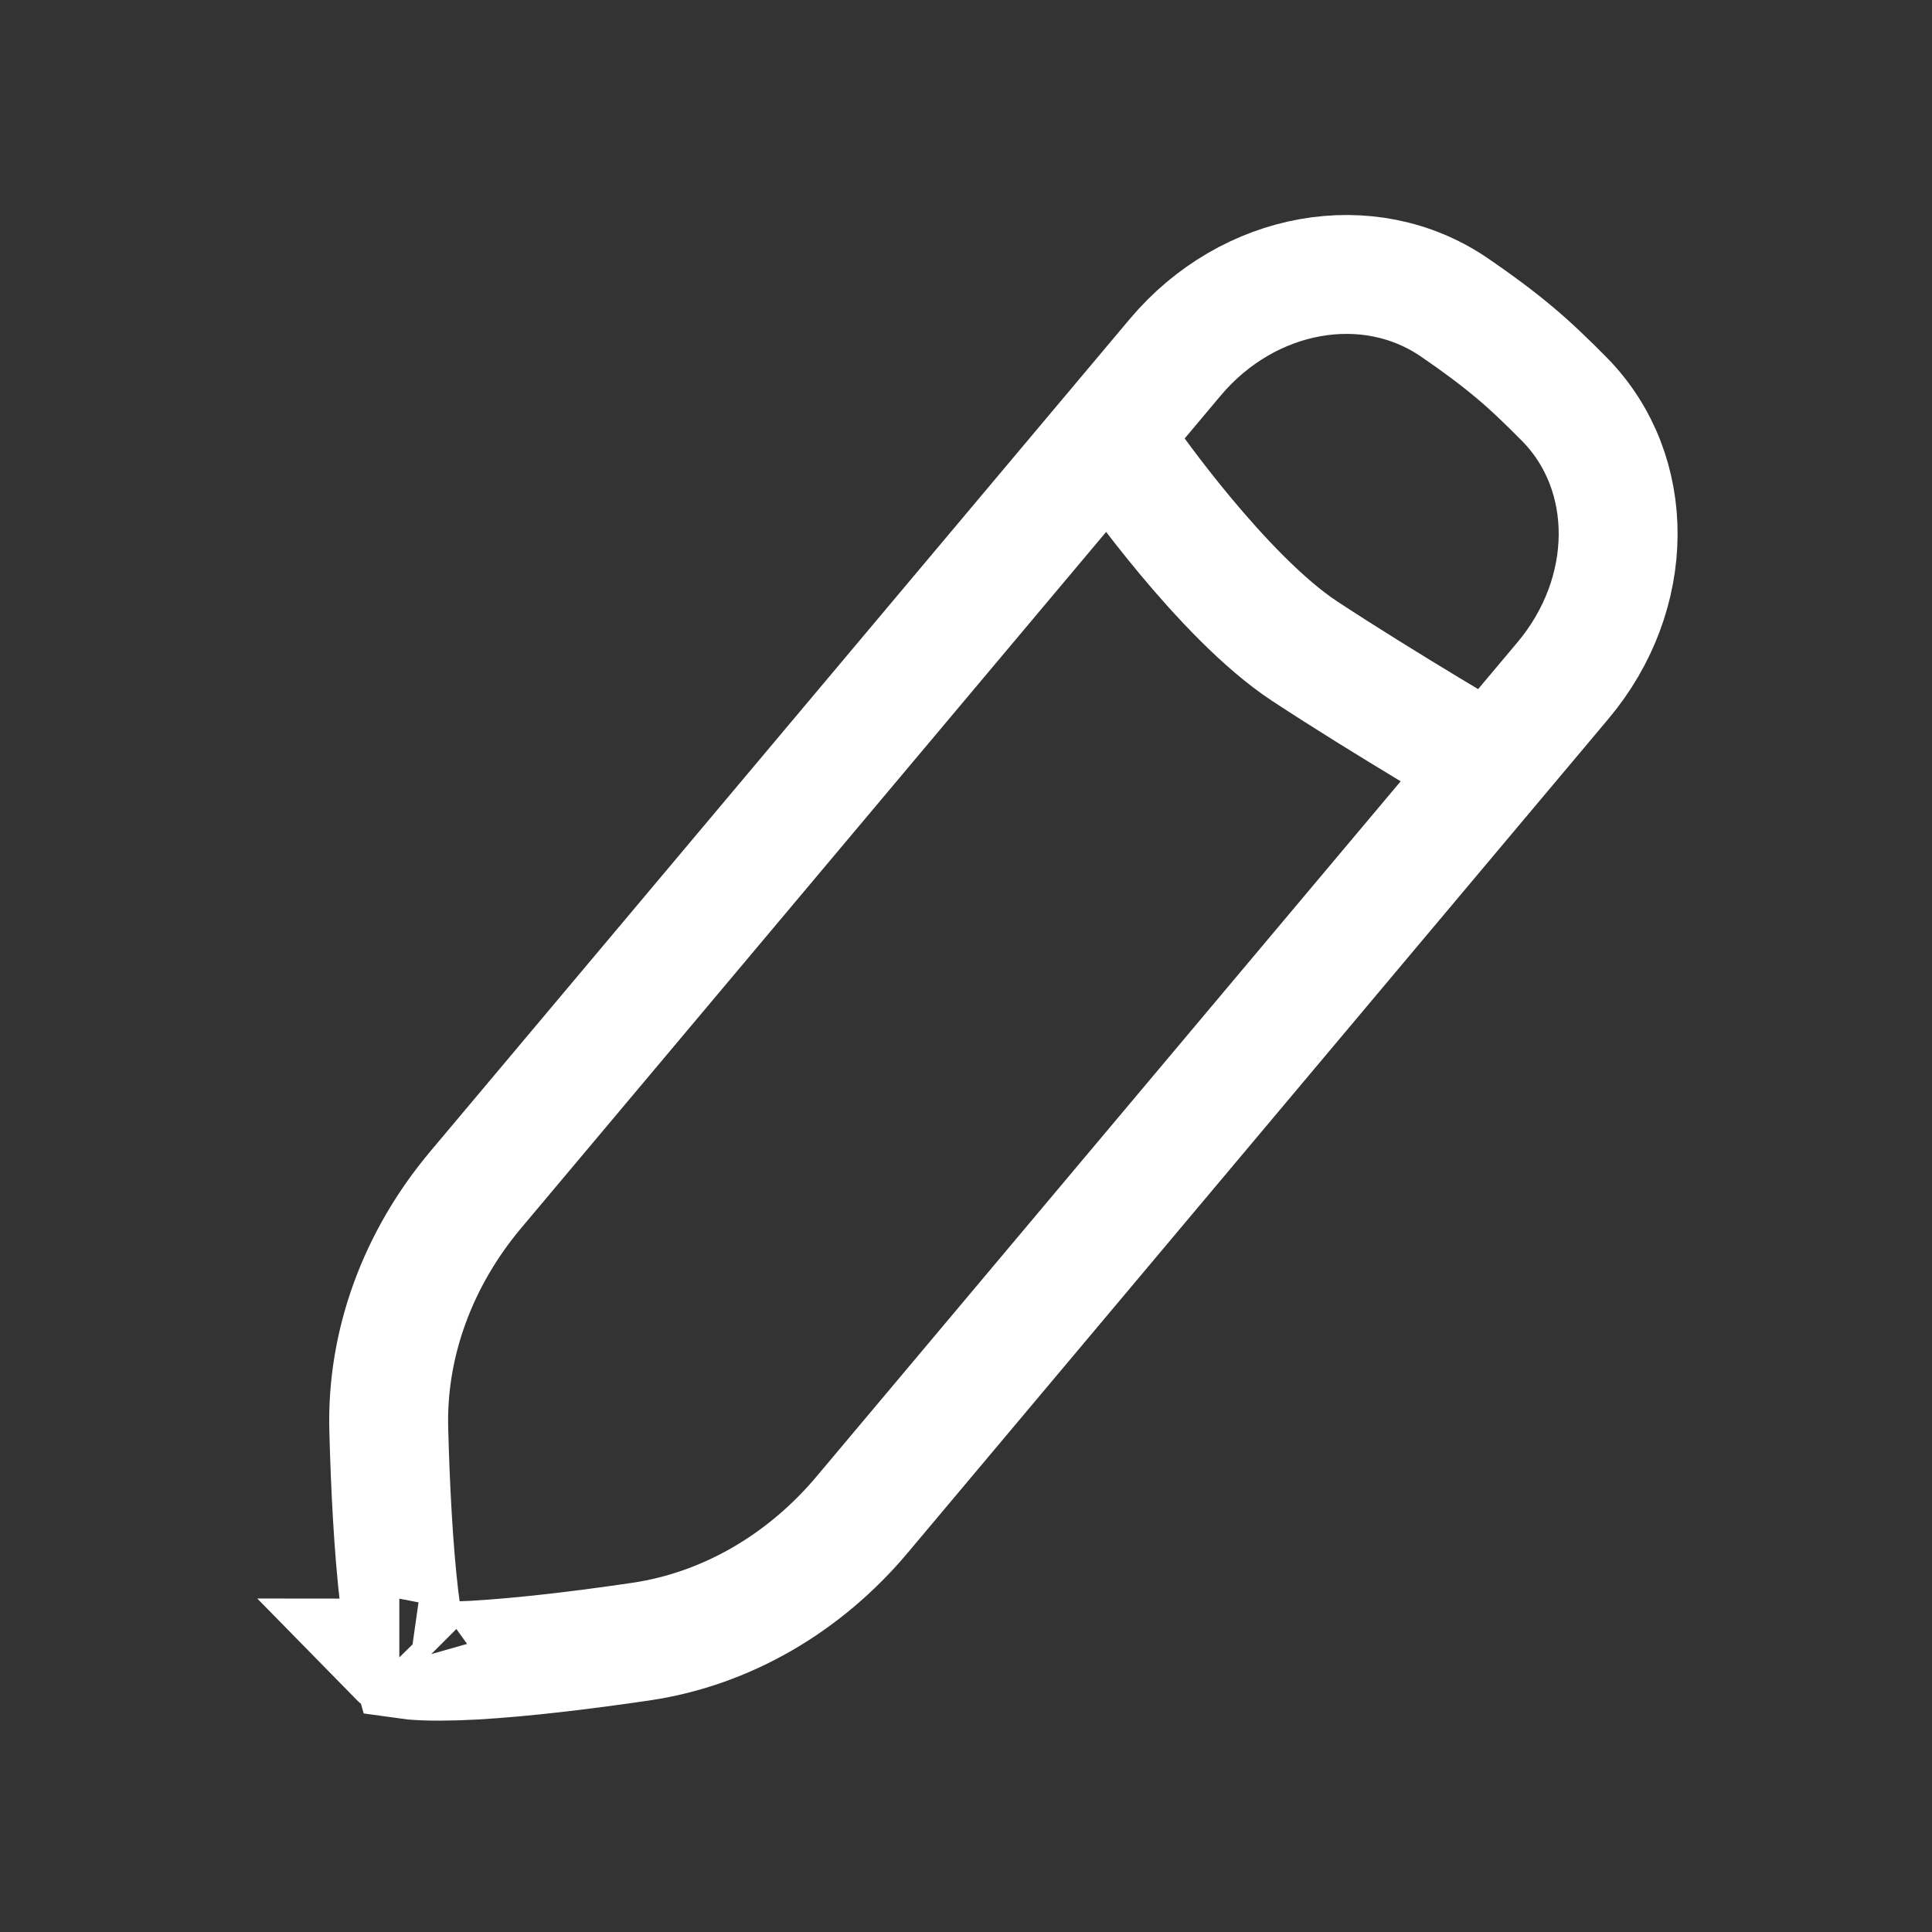 <svg width="13" height="13" viewBox="0 0 13 13" fill="none" xmlns="http://www.w3.org/2000/svg">
<rect x="0" y="0" width="13" height="13" fill="#333333" stroke="none"/>
<path d="M7.908 2.404C8.4 1.819 9.209 1.673 9.787 2.069C9.938 2.172 10.075 2.274 10.188 2.369C10.295 2.458 10.41 2.568 10.528 2.688C11.013 3.182 11.007 3.996 10.517 4.579L5.8 10.193C5.414 10.652 4.889 10.961 4.313 11.046C3.934 11.102 3.522 11.152 3.188 11.171C3.019 11.18 2.882 11.18 2.784 11.172C2.776 11.171 2.768 11.171 2.761 11.17C2.759 11.163 2.757 11.156 2.755 11.148C2.73 11.052 2.706 10.917 2.686 10.75C2.647 10.417 2.626 10.003 2.616 9.62C2.6 9.037 2.814 8.467 3.199 8.008L7.908 2.404ZM2.683 11.156C2.684 11.156 2.685 11.157 2.687 11.157C2.684 11.157 2.683 11.156 2.683 11.156ZM2.786 11.241C2.787 11.243 2.788 11.244 2.788 11.244C2.788 11.244 2.787 11.243 2.786 11.241Z" stroke="white" stroke-width="0.8"/>
<path d="M7.59 3.105C7.59 3.105 8.224 4.016 8.778 4.381C9.332 4.745 10.021 5.146 10.021 5.146" stroke="white" stroke-width="0.8" stroke-linecap="round"/>
</svg>
